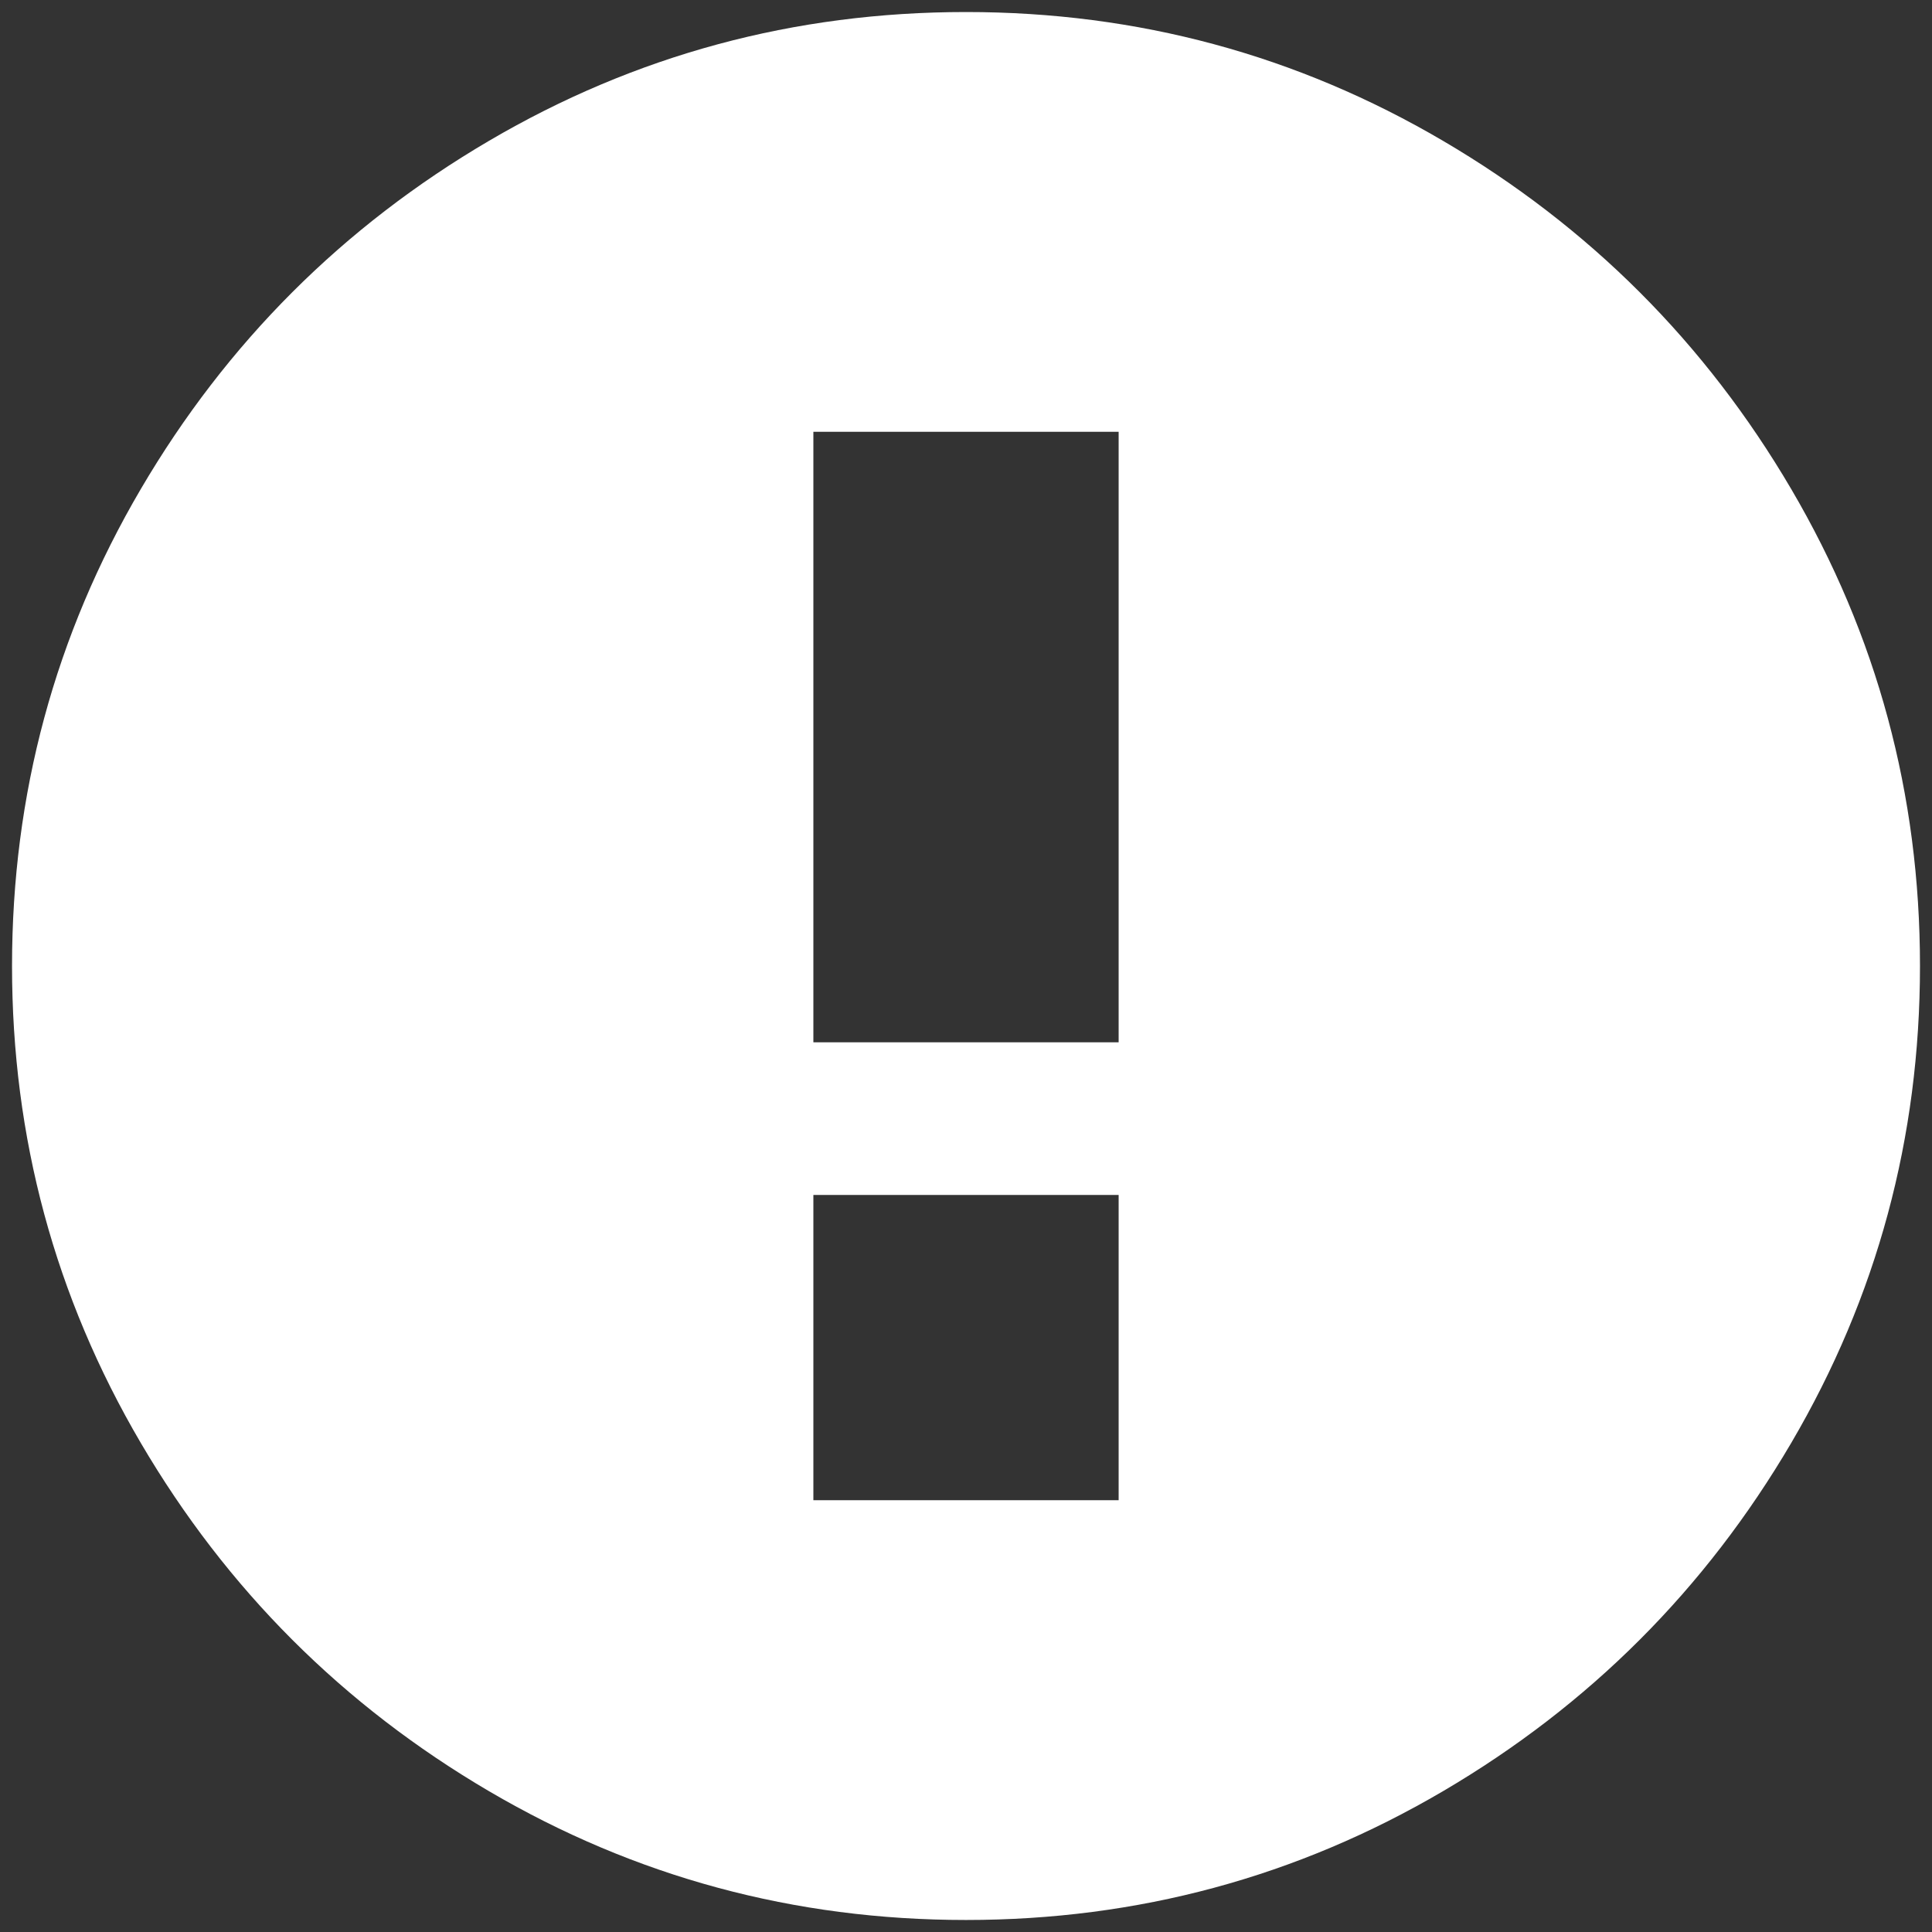 <svg width="168" height="168" viewBox="0 0 168 168" fill="none" xmlns="http://www.w3.org/2000/svg">
<rect x="0" y="0" width="168" height="168" fill="#333333" stroke="none"/>
<path d="M84 1.046C98.932 1.046 112.758 4.779 125.478 12.245C138.197 19.711 148.29 29.803 155.756 42.523C163.222 55.243 166.955 69.069 166.955 84C166.955 98.932 163.222 112.758 155.756 125.478C148.29 138.197 138.197 148.29 125.478 155.756C112.758 163.222 98.932 166.955 84 166.955C69.069 166.955 55.243 163.222 42.523 155.756C29.803 148.29 19.711 138.197 12.245 125.478C4.779 112.758 1.046 98.932 1.046 84C1.046 69.069 4.779 55.243 12.245 42.523C19.711 29.803 29.803 19.711 42.523 12.245C55.243 4.779 69.069 1.046 84 1.046ZM70.728 37.546V90.637H97.273V37.546H70.728ZM70.728 103.91V130.455H97.273V103.91H70.728Z" fill="white"/>
</svg>
